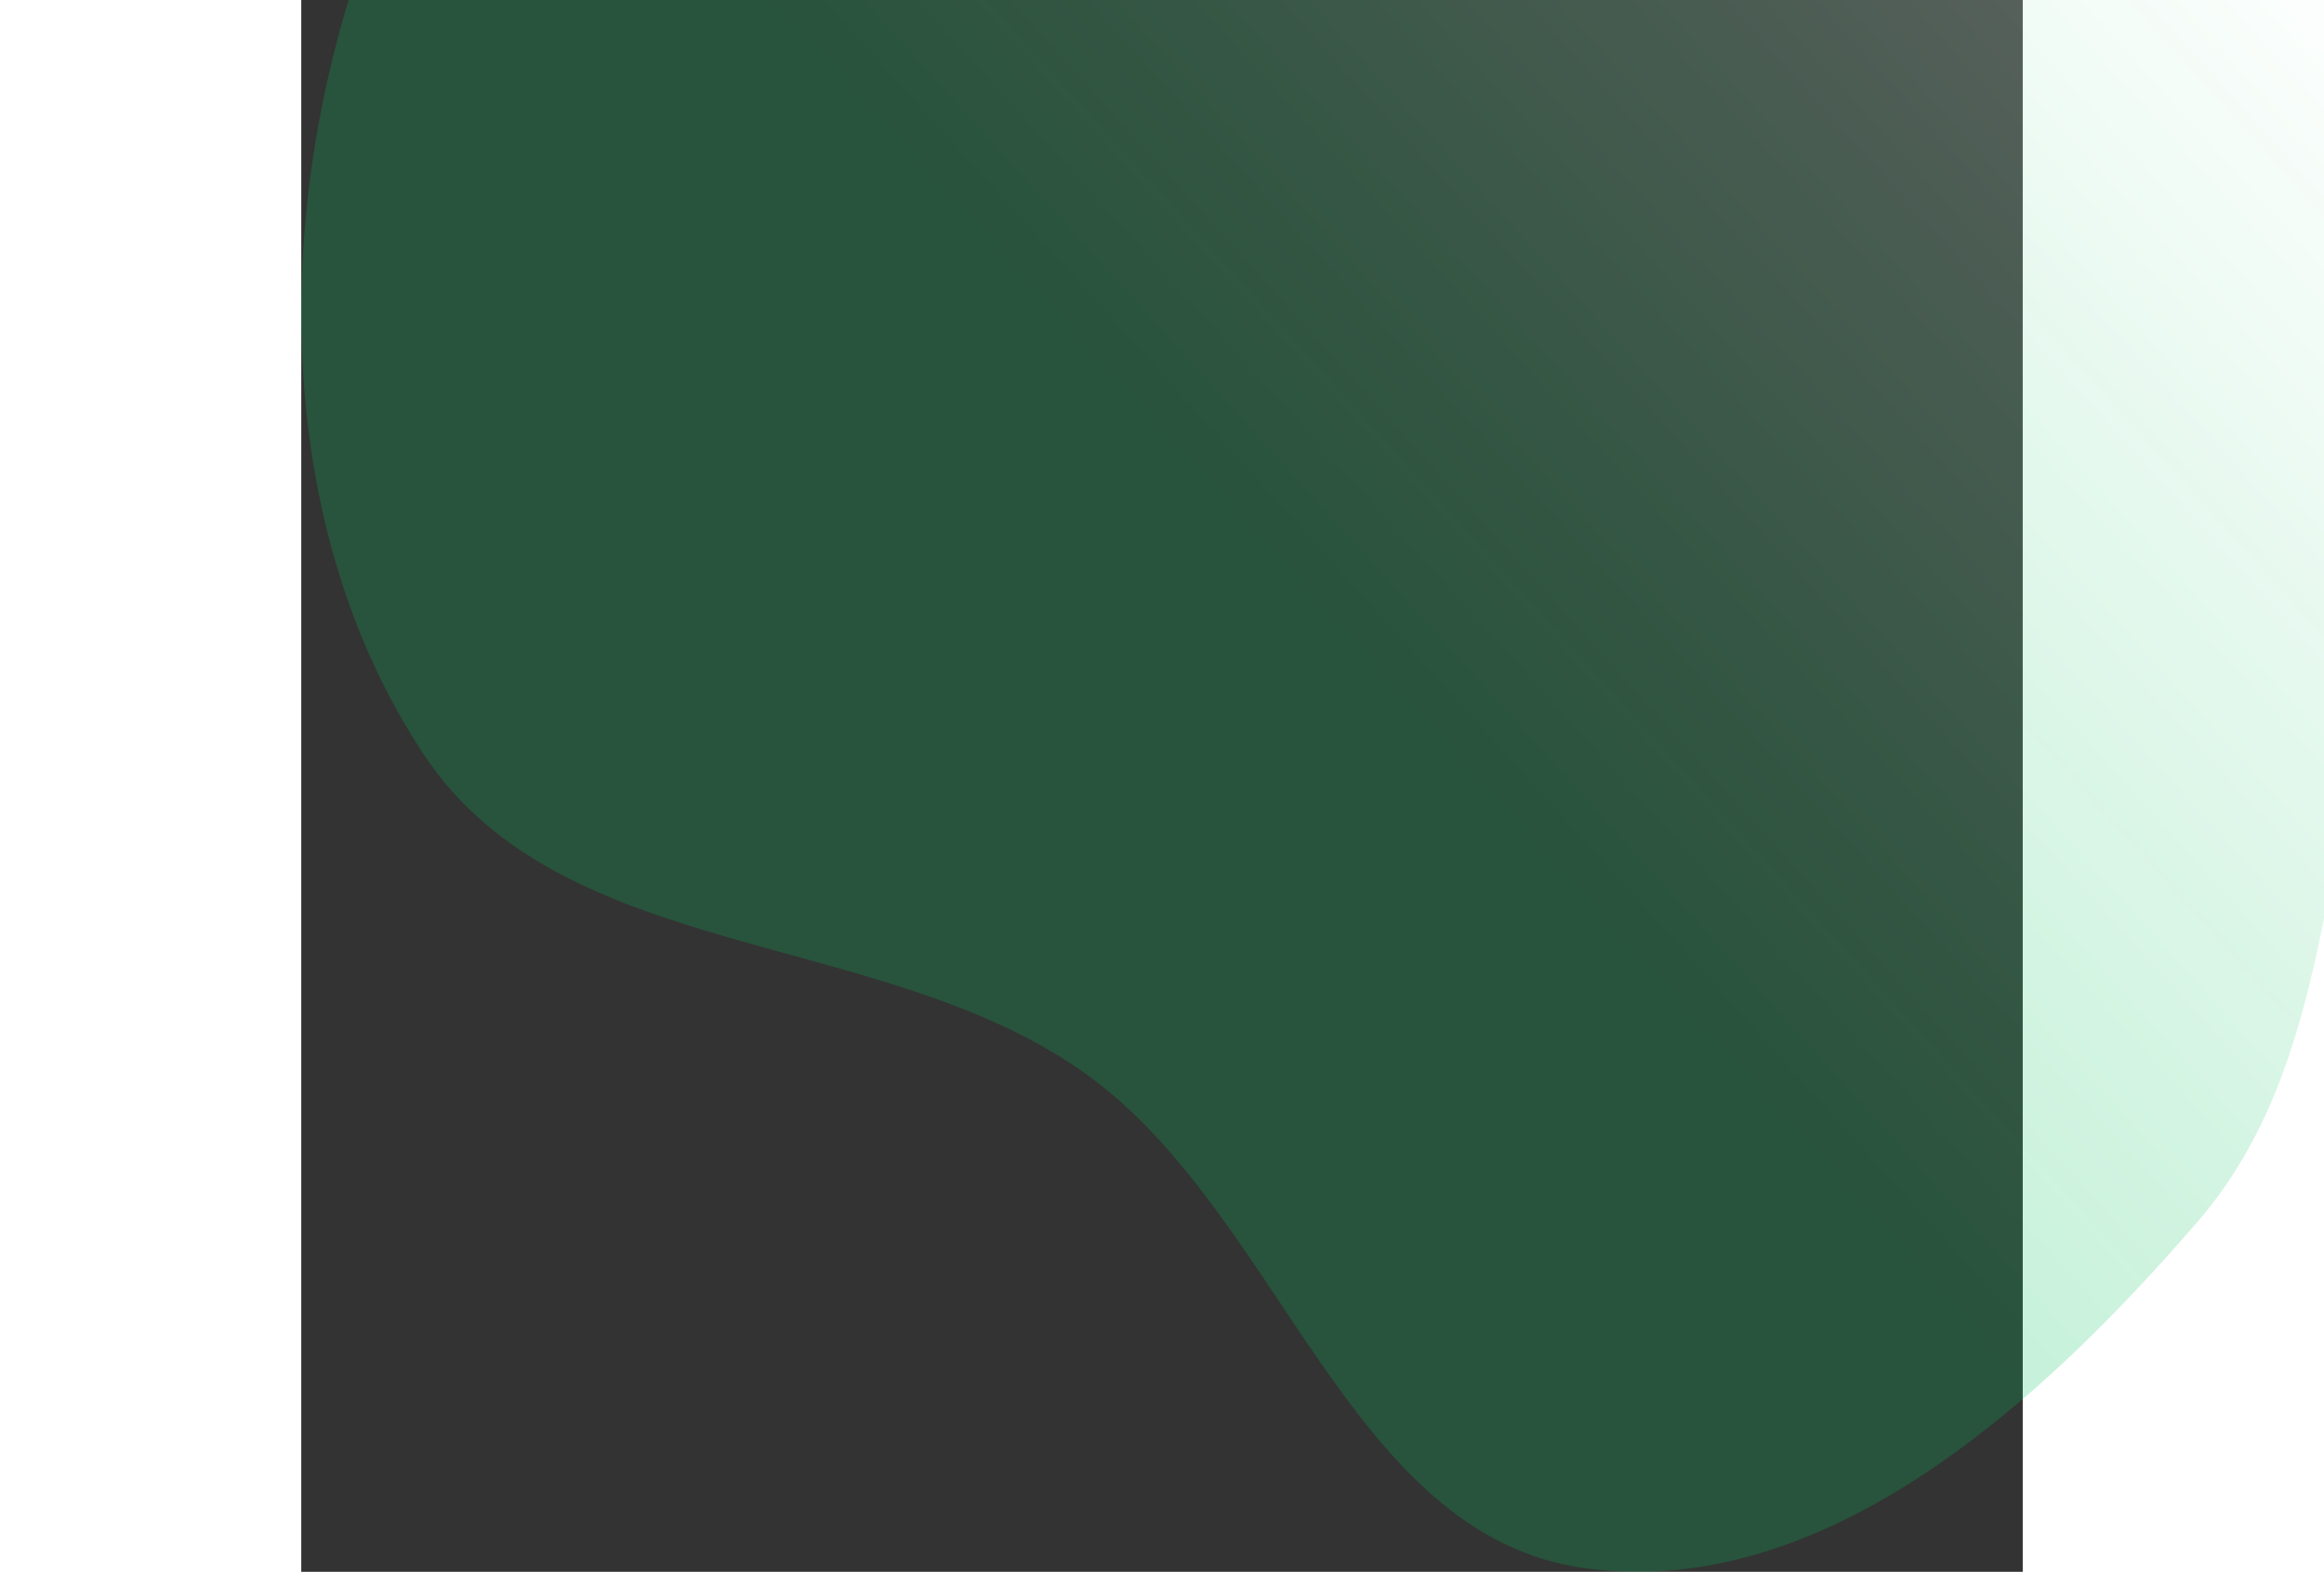 <svg width="207" height="140" viewBox="0 0 207 189" fill="none" xmlns="http://www.w3.org/2000/svg">
    <rect x="0" y="0" width="207" height="189" fill="#333333" stroke="none"/>
    <path fill-rule="evenodd" clip-rule="evenodd"
          d="M154.489 -99.032C183.109 -91.42 190.107 -53.967 212.57 -34.654C232.128 -17.838 267.947 -18.671 276.335 5.73C284.711 30.094 259.179 52.309 250.846 76.687C242.702 100.512 244.546 127.707 228.121 146.782C209.237 168.712 183.16 192.426 154.489 188.588C125.675 184.731 117.721 145.49 93.9 128.815C69.323 111.61 31.372 115.787 14.775 90.785C-2.964 64.062 -3.457 27.726 6.564 -2.75C16.566 -33.168 41.788 -55.483 68.612 -72.942C94.319 -89.675 124.852 -106.914 154.489 -99.032Z"
          fill="url(#paint0_linear_3_167)" fill-opacity="0.24"/>
    <defs>
        <linearGradient id="paint0_linear_3_167" x1="223.541" y1="-31.089" x2="-8.889" y2="179.174"
                        gradientUnits="userSpaceOnUse">
            <stop stop-color="white"/>
            <stop offset="0.464" stop-color="#00C058" stop-opacity="0.93"/>
        </linearGradient>
    </defs>
</svg>
